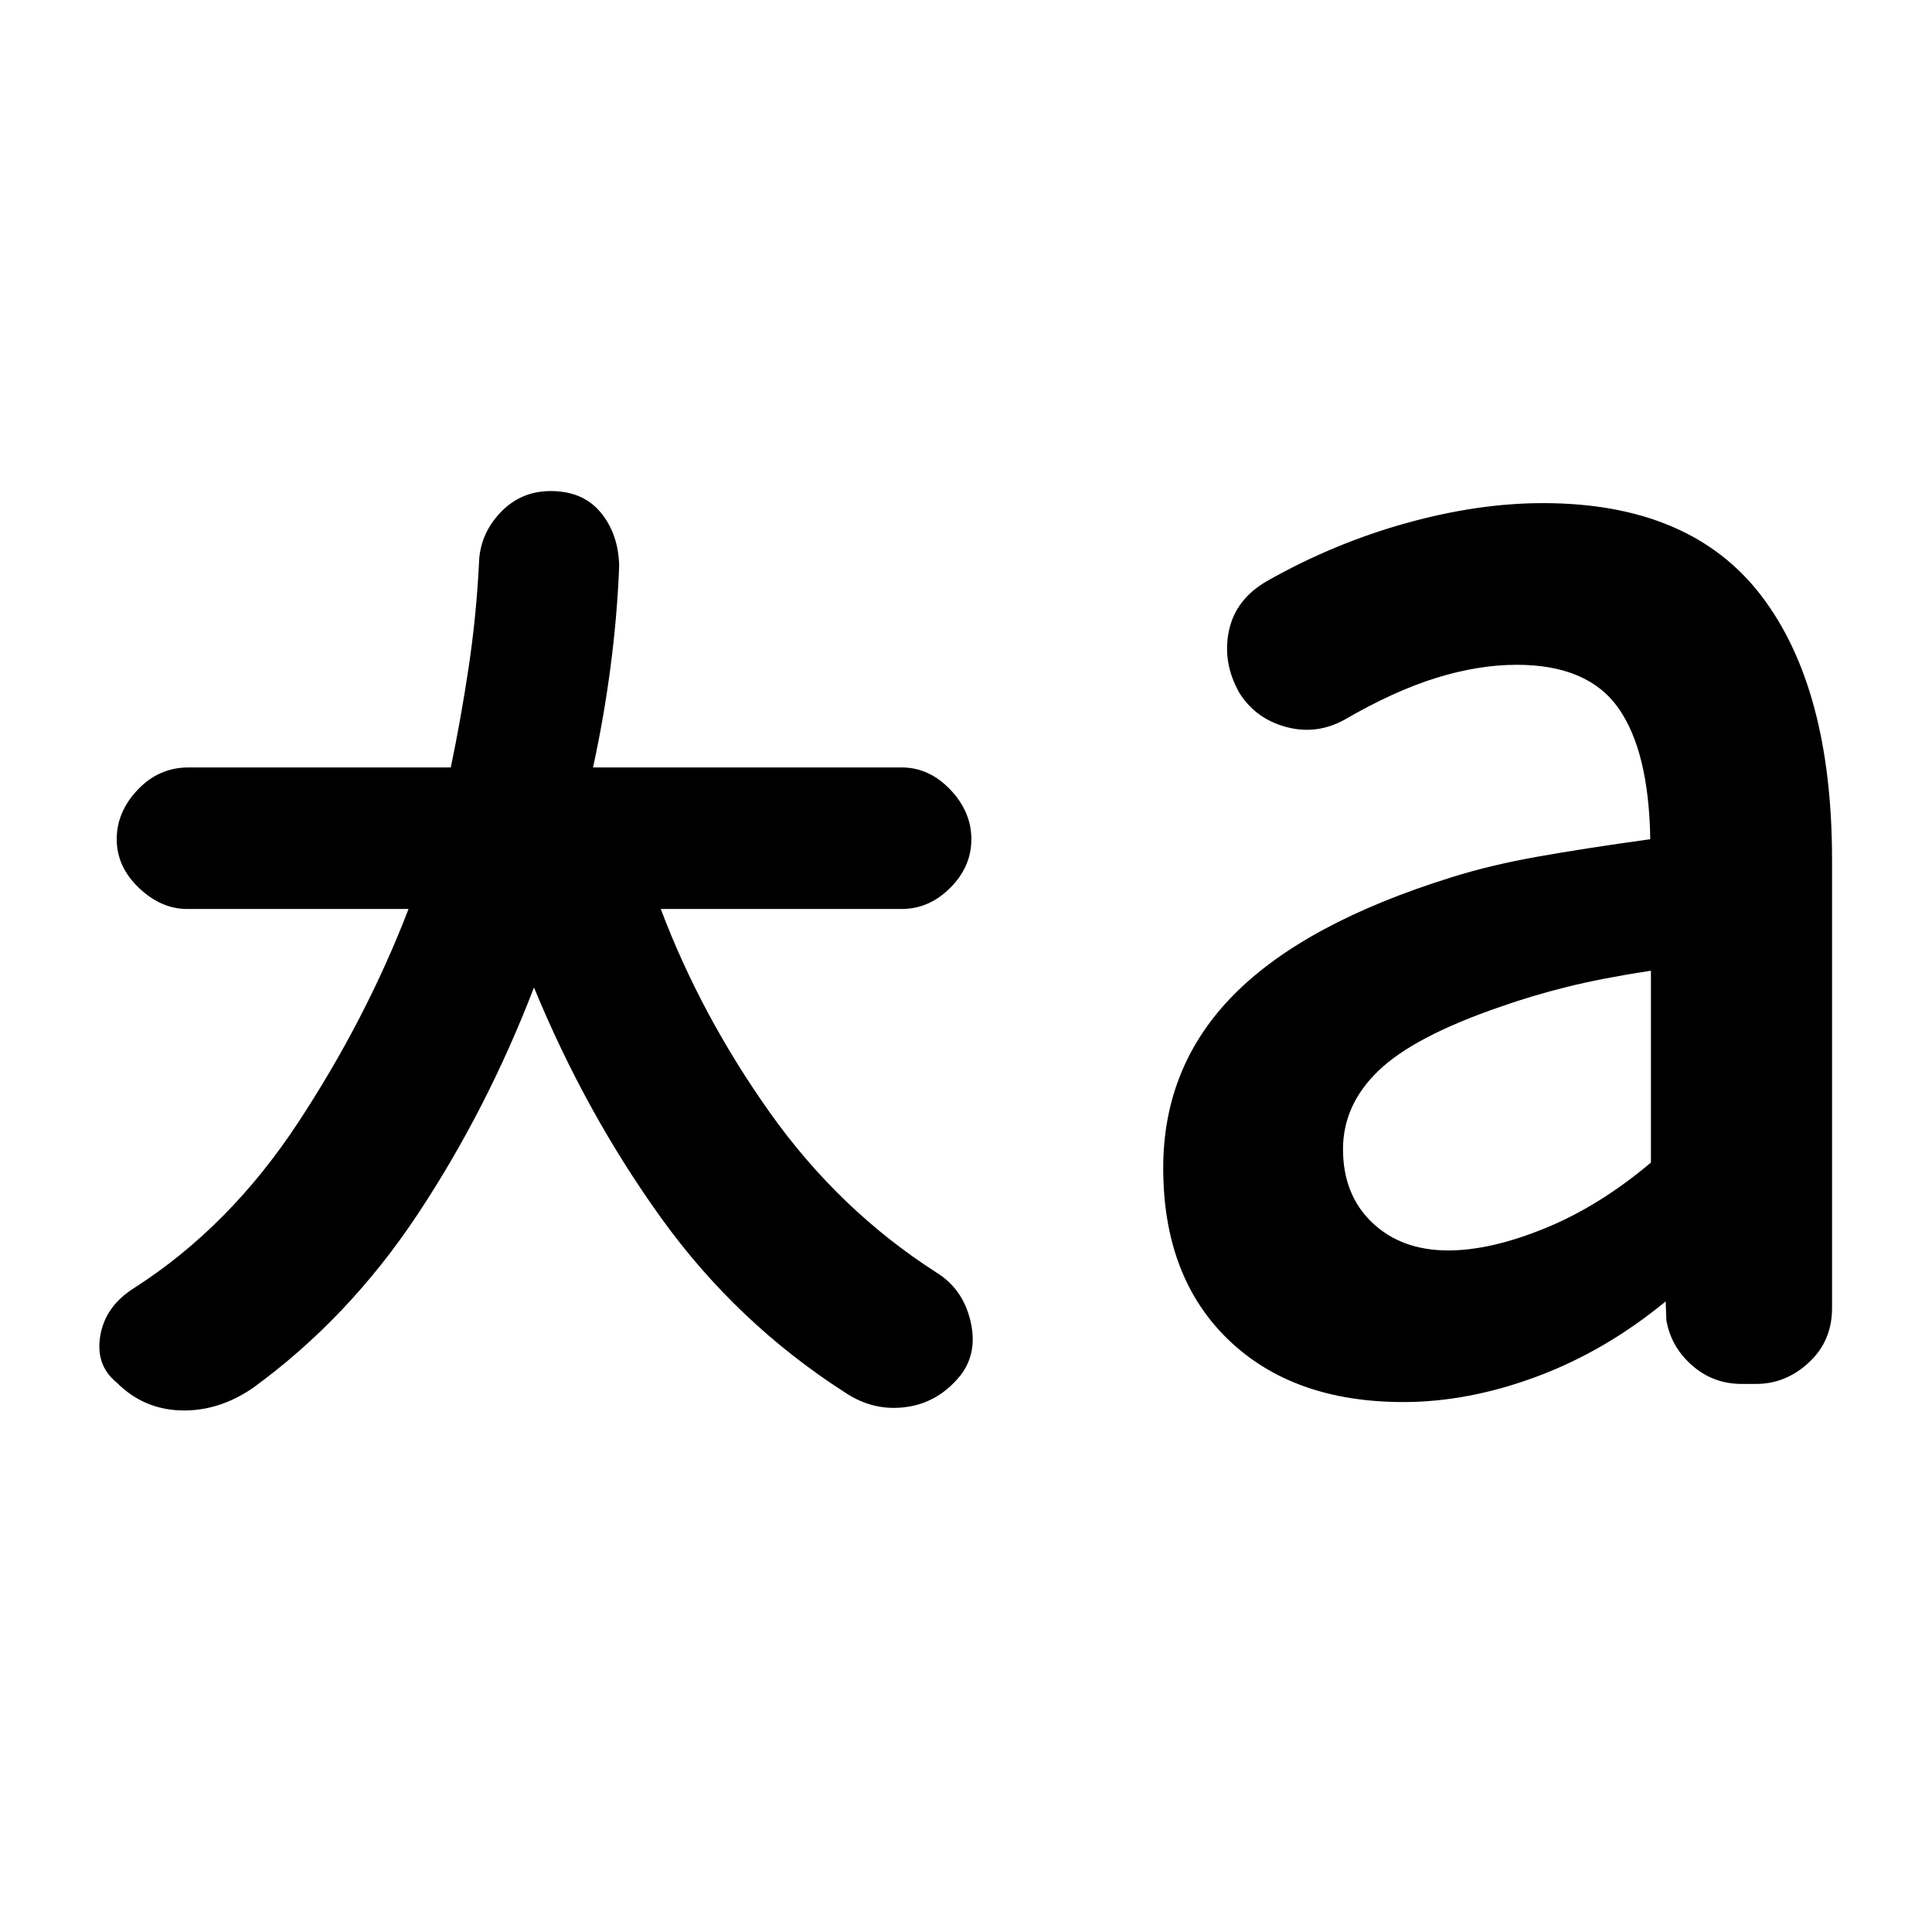 <svg xmlns="http://www.w3.org/2000/svg" height="40" viewBox="0 96 960 960" width="40"><path d="M265.334 586.666q-23.334 60.667-57.667 112.5-34.333 51.834-82 86.501-17 11.666-35.667 11.166-18.666-.5-32-13.833-10.666-8.667-8.166-23.333Q52.334 745 66.667 736q47.334-30.333 81.334-82t55-106.334h-110q-13 0-24-10.5Q58 526.667 58 513t10.5-24.666q10.5-11 25.166-11H224q5-24 8.833-49.501 3.833-25.5 5.167-51.833.333-14.333 10.5-25.167Q258.667 340 273.667 340q16 0 24.833 10.667 8.833 10.666 9.167 26.666-1 25-4.334 50.334Q300 453 294.667 477.334h153.334q13.666 0 24.166 11 10.5 10.999 10.5 24.666t-10.5 24.166q-10.5 10.5-24.166 10.5H328.333q20 53.001 54.334 101.334 34.333 48.334 82.667 79.334 13 8 16.833 23.833Q486 768 477.334 779.333q-11 13.667-27.167 15.834-16.166 2.166-30.166-7.167Q366 753.333 328.5 701.166 291 649 265.334 586.666Zm454.332 130.668q21.001 0 48.001-11 27-11 52.667-32.667v-95.334q-24.001 3.667-41.501 8-17.5 4.333-33.5 10Q702.666 611 684.999 628q-17.666 17-17.666 39 0 22.667 14.5 36.5 14.5 13.834 37.833 13.834Zm-22.333 75.333q-55 0-87.166-31.167Q578 730.333 578 676.333q0-50.666 35.167-86.166Q648.333 554.667 721 532q19-6 42.167-10.167Q786.334 517.667 820 513q-.666-43.667-15.833-65.167t-50.5-21.5q-19 0-40 6.5T668 453.666q-14 7.667-29.167 3.5-15.166-4.167-23.166-17.166-8.333-15-5-30.667 3.333-15.666 19-24.666Q662.667 366 698.5 356t68.167-10q73.333 0 108.499 46 35.167 46 35.167 131.333V746q0 16.333-11.5 27-11.5 10.667-26.166 10.667h-7.334q-14 0-24.5-9.167Q830.334 765.333 828 752l-.333-9.334q-30 24.667-64 37.334-34 12.667-66.334 12.667Z"/></svg>